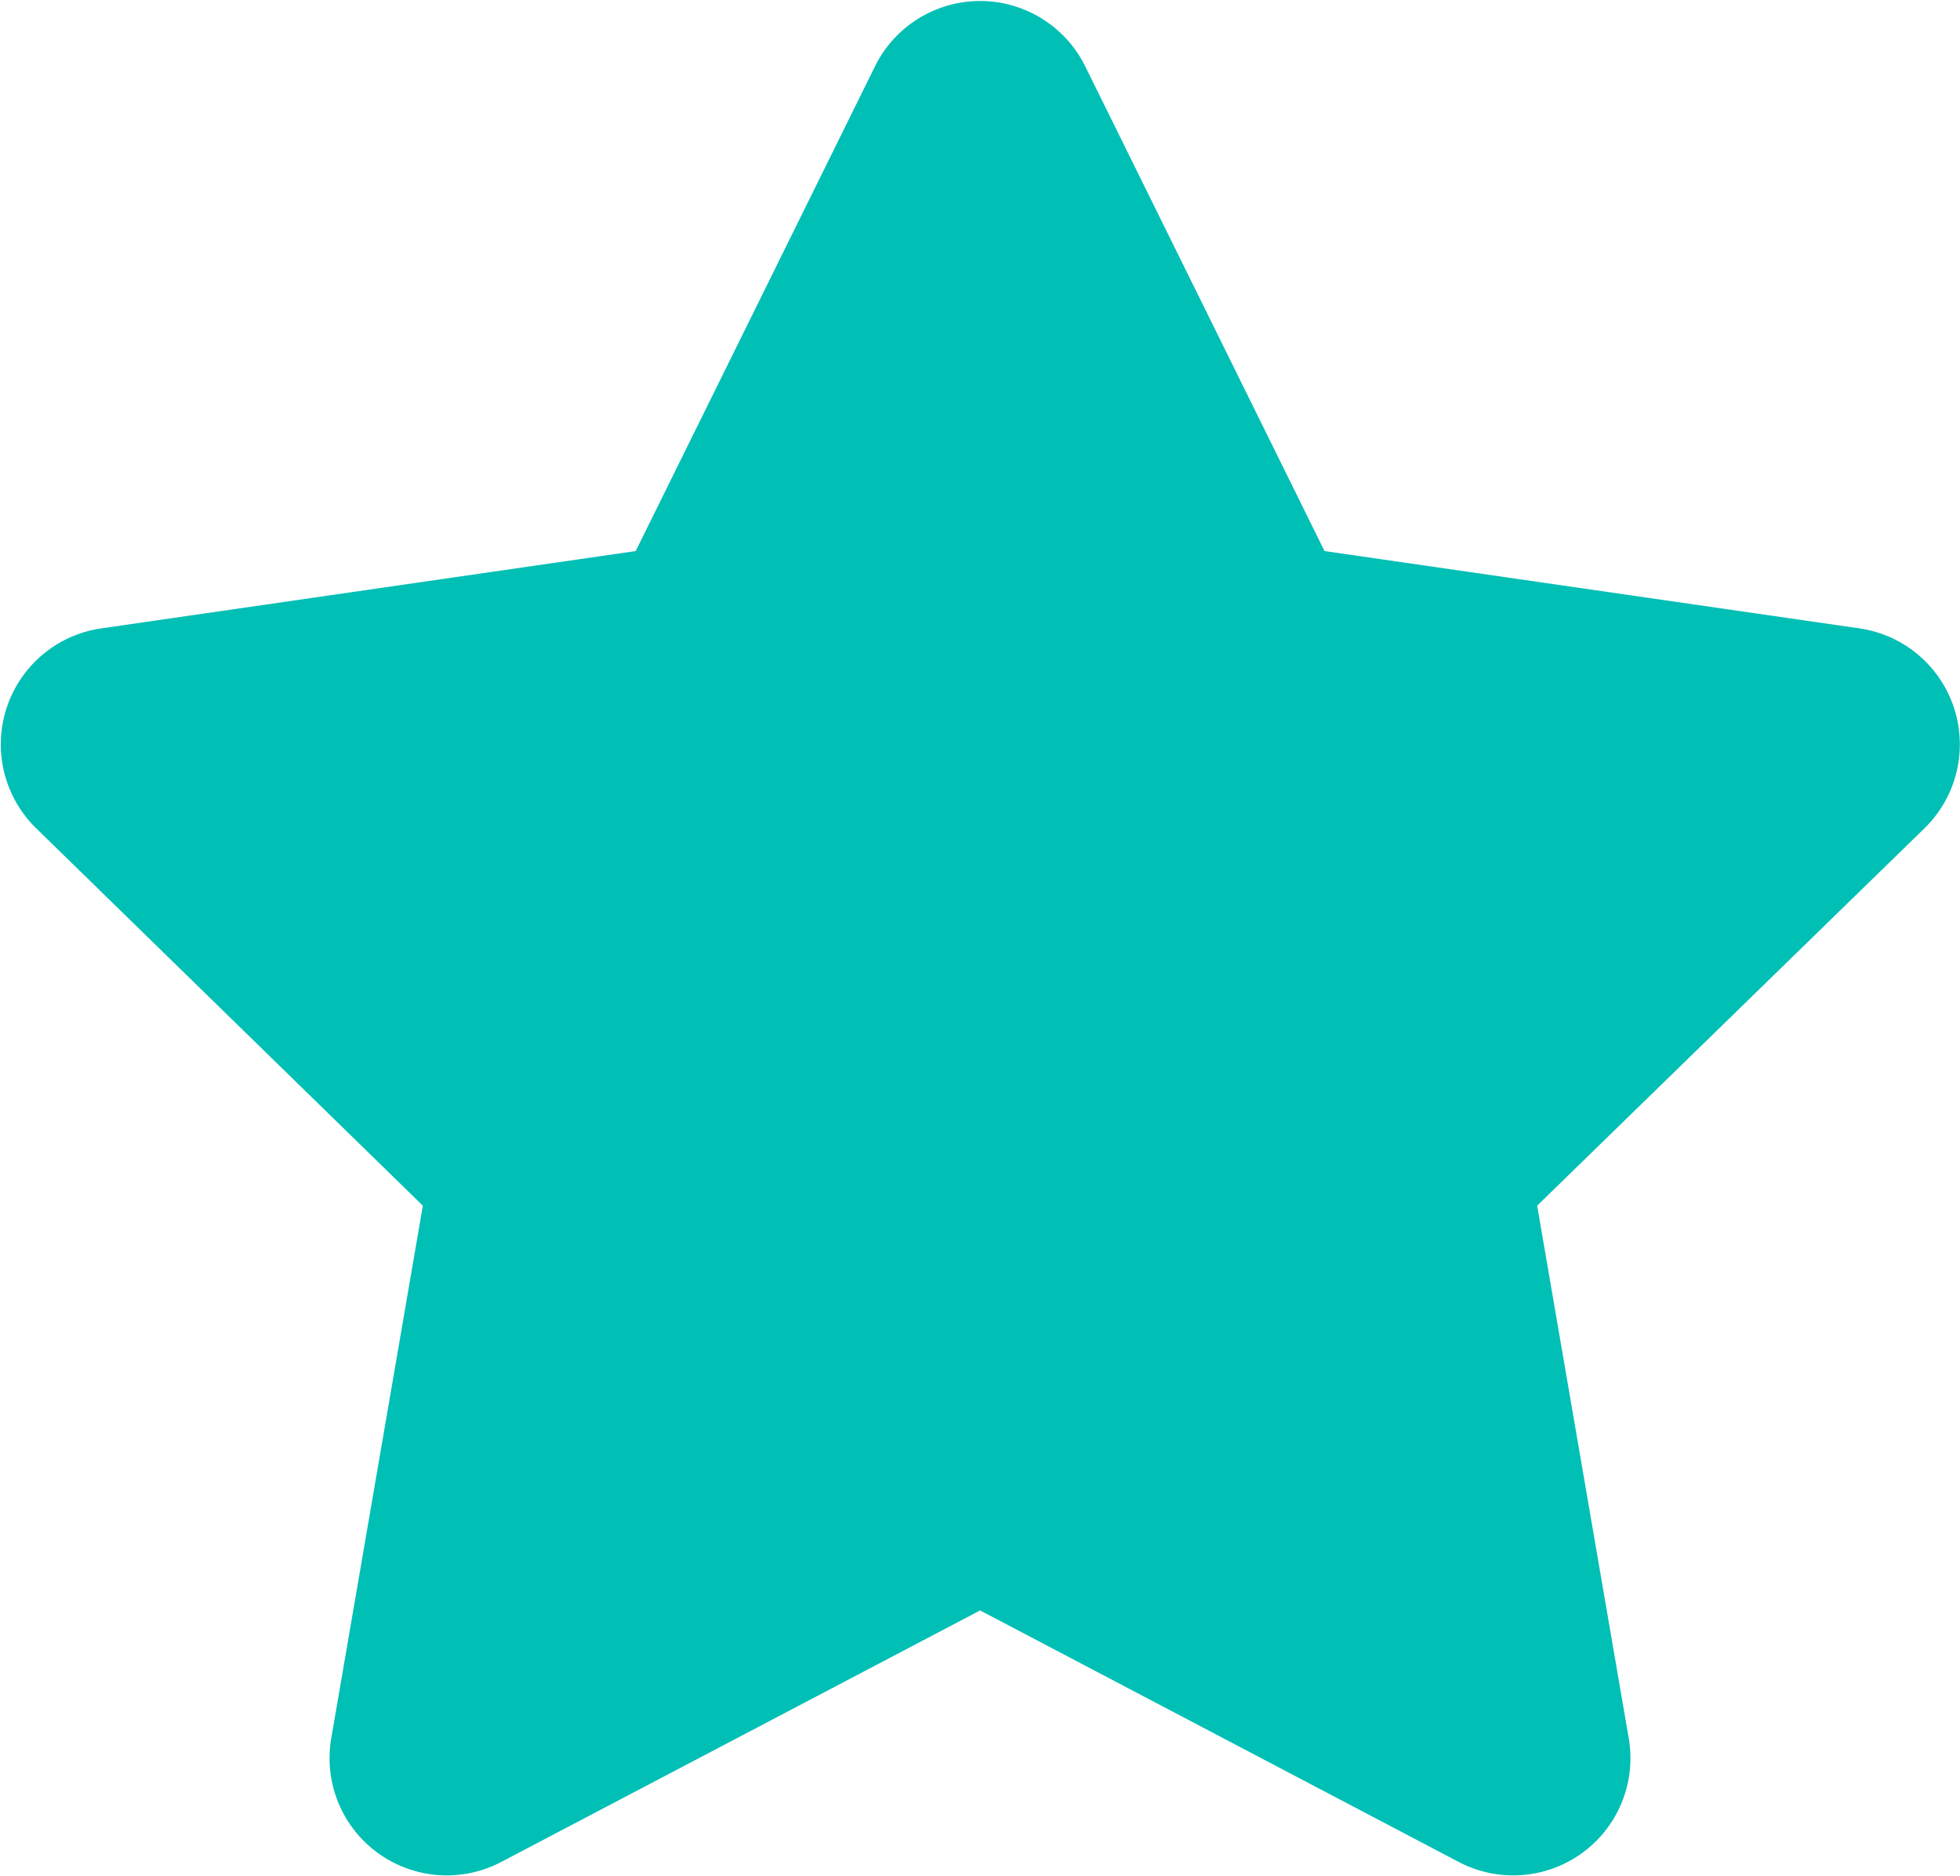 <svg xmlns="http://www.w3.org/2000/svg" width="8.895" height="8.513" viewBox="0 0 8.895 8.513">
  <path id="Icon_awesome-star" data-name="Icon awesome-star" d="M5.412.3,4.326,2.5,1.9,2.851a.532.532,0,0,0-.294.908L3.36,5.471,2.944,7.89a.532.532,0,0,0,.771.56L5.889,7.308,8.062,8.45a.532.532,0,0,0,.771-.56L8.417,5.471l1.757-1.712a.532.532,0,0,0-.294-.908L7.452,2.5,6.366.3a.532.532,0,0,0-.954,0Z" transform="translate(-1.441 0.001)" fill="#00bfb5"/>
</svg>
